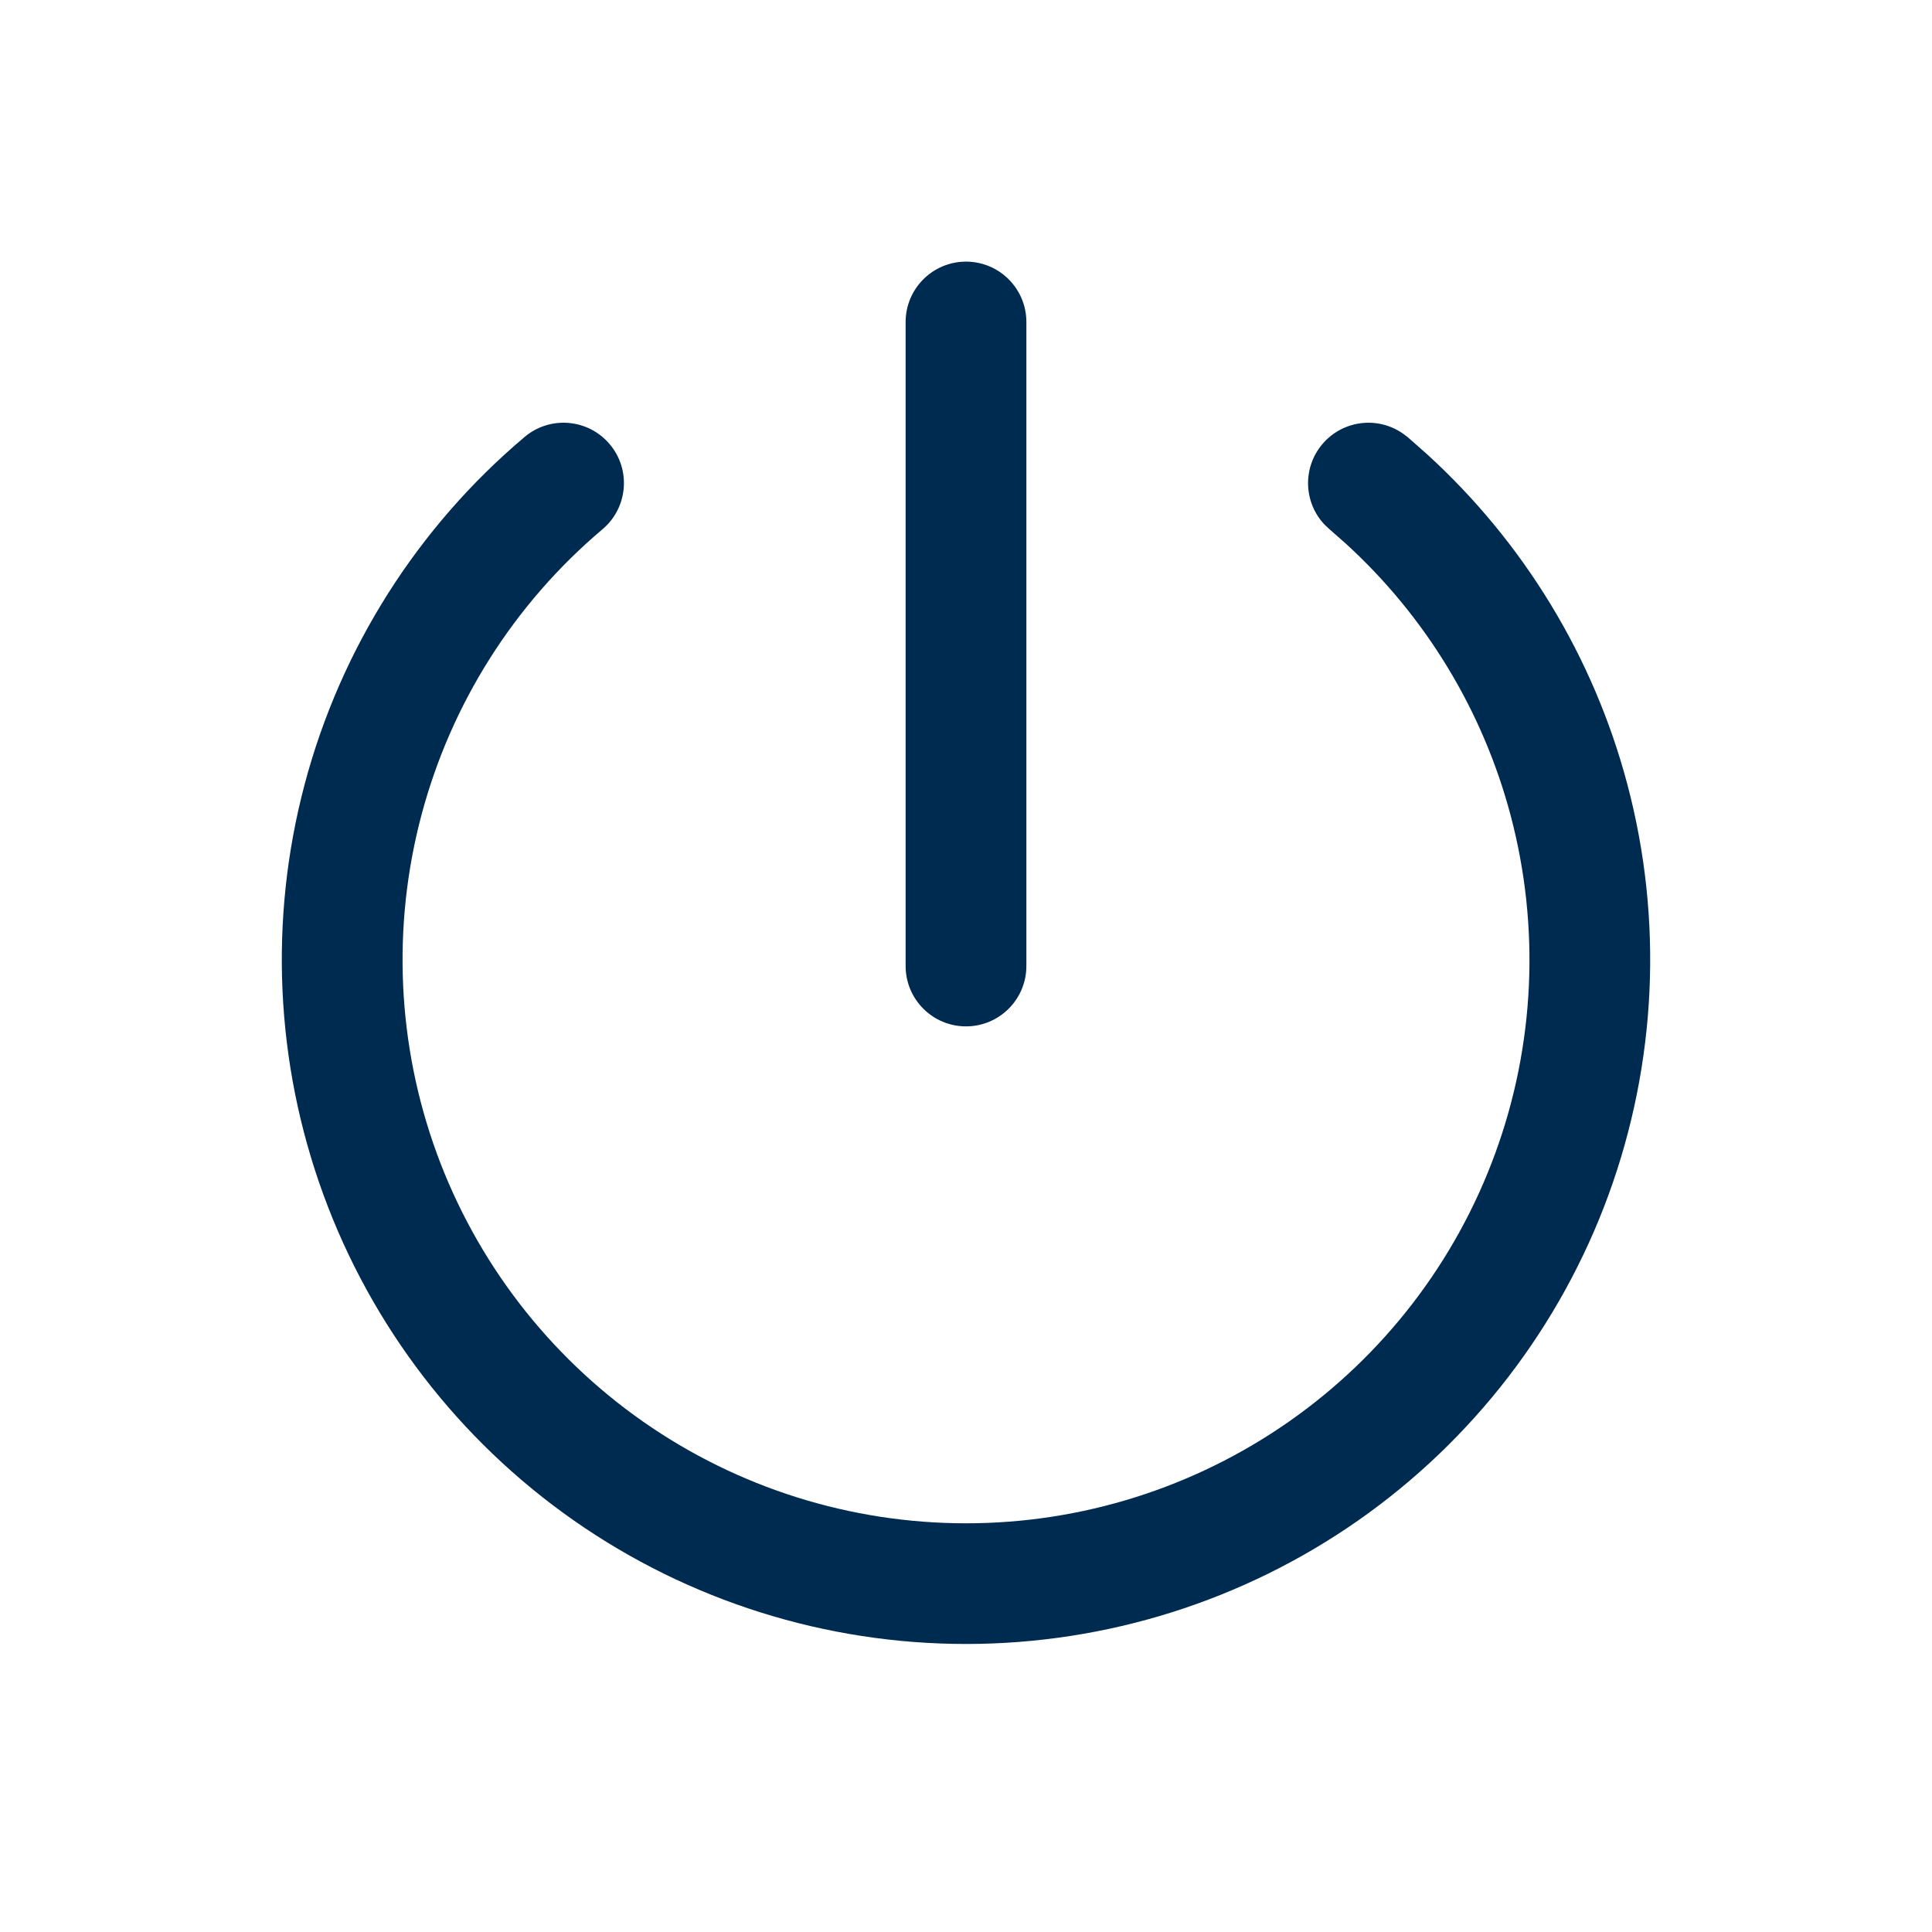 <svg width="24" height="24" viewBox="0 0 24 24" fill="none" xmlns="http://www.w3.org/2000/svg">
<path fill-rule="evenodd" clip-rule="evenodd" d="M12,3.25c0.414,0 0.75,0.336 0.75,0.75v8c0,0.414 -0.336,0.75 -0.75,0.75c-0.414,0 -0.75,-0.336 -0.75,-0.75v-8c0,-0.414 0.336,-0.75 0.75,-0.75zM17.483,5.427l0.245,0.216c1.203,1.098 2.068,2.519 2.487,4.098c0.447,1.684 0.365,3.464 -0.233,5.101c-0.598,1.636 -1.685,3.049 -3.112,4.047c-1.428,0.998 -3.128,1.533 -4.87,1.533c-1.742,0 -3.442,-0.535 -4.87,-1.533c-1.428,-0.998 -2.514,-2.411 -3.112,-4.047c-0.598,-1.636 -0.68,-3.417 -0.233,-5.101c0.447,-1.684 1.401,-3.19 2.732,-4.313c0.316,-0.267 0.79,-0.227 1.057,0.09c0.267,0.316 0.227,0.79 -0.09,1.057c-1.096,0.925 -1.881,2.165 -2.249,3.552c-0.368,1.387 -0.301,2.854 0.191,4.201c0.493,1.347 1.388,2.51 2.563,3.332c1.176,0.822 2.576,1.263 4.011,1.263c1.435,0 2.835,-0.441 4.011,-1.263c1.176,-0.822 2.071,-1.985 2.563,-3.332c0.493,-1.347 0.559,-2.814 0.191,-4.201c-0.345,-1.3 -1.057,-2.471 -2.048,-3.375l-0.201,-0.177l-0.057,-0.053c-0.264,-0.273 -0.283,-0.707 -0.033,-1.004c0.251,-0.297 0.682,-0.351 0.996,-0.136z" fill="#002B51"/>
</svg>
